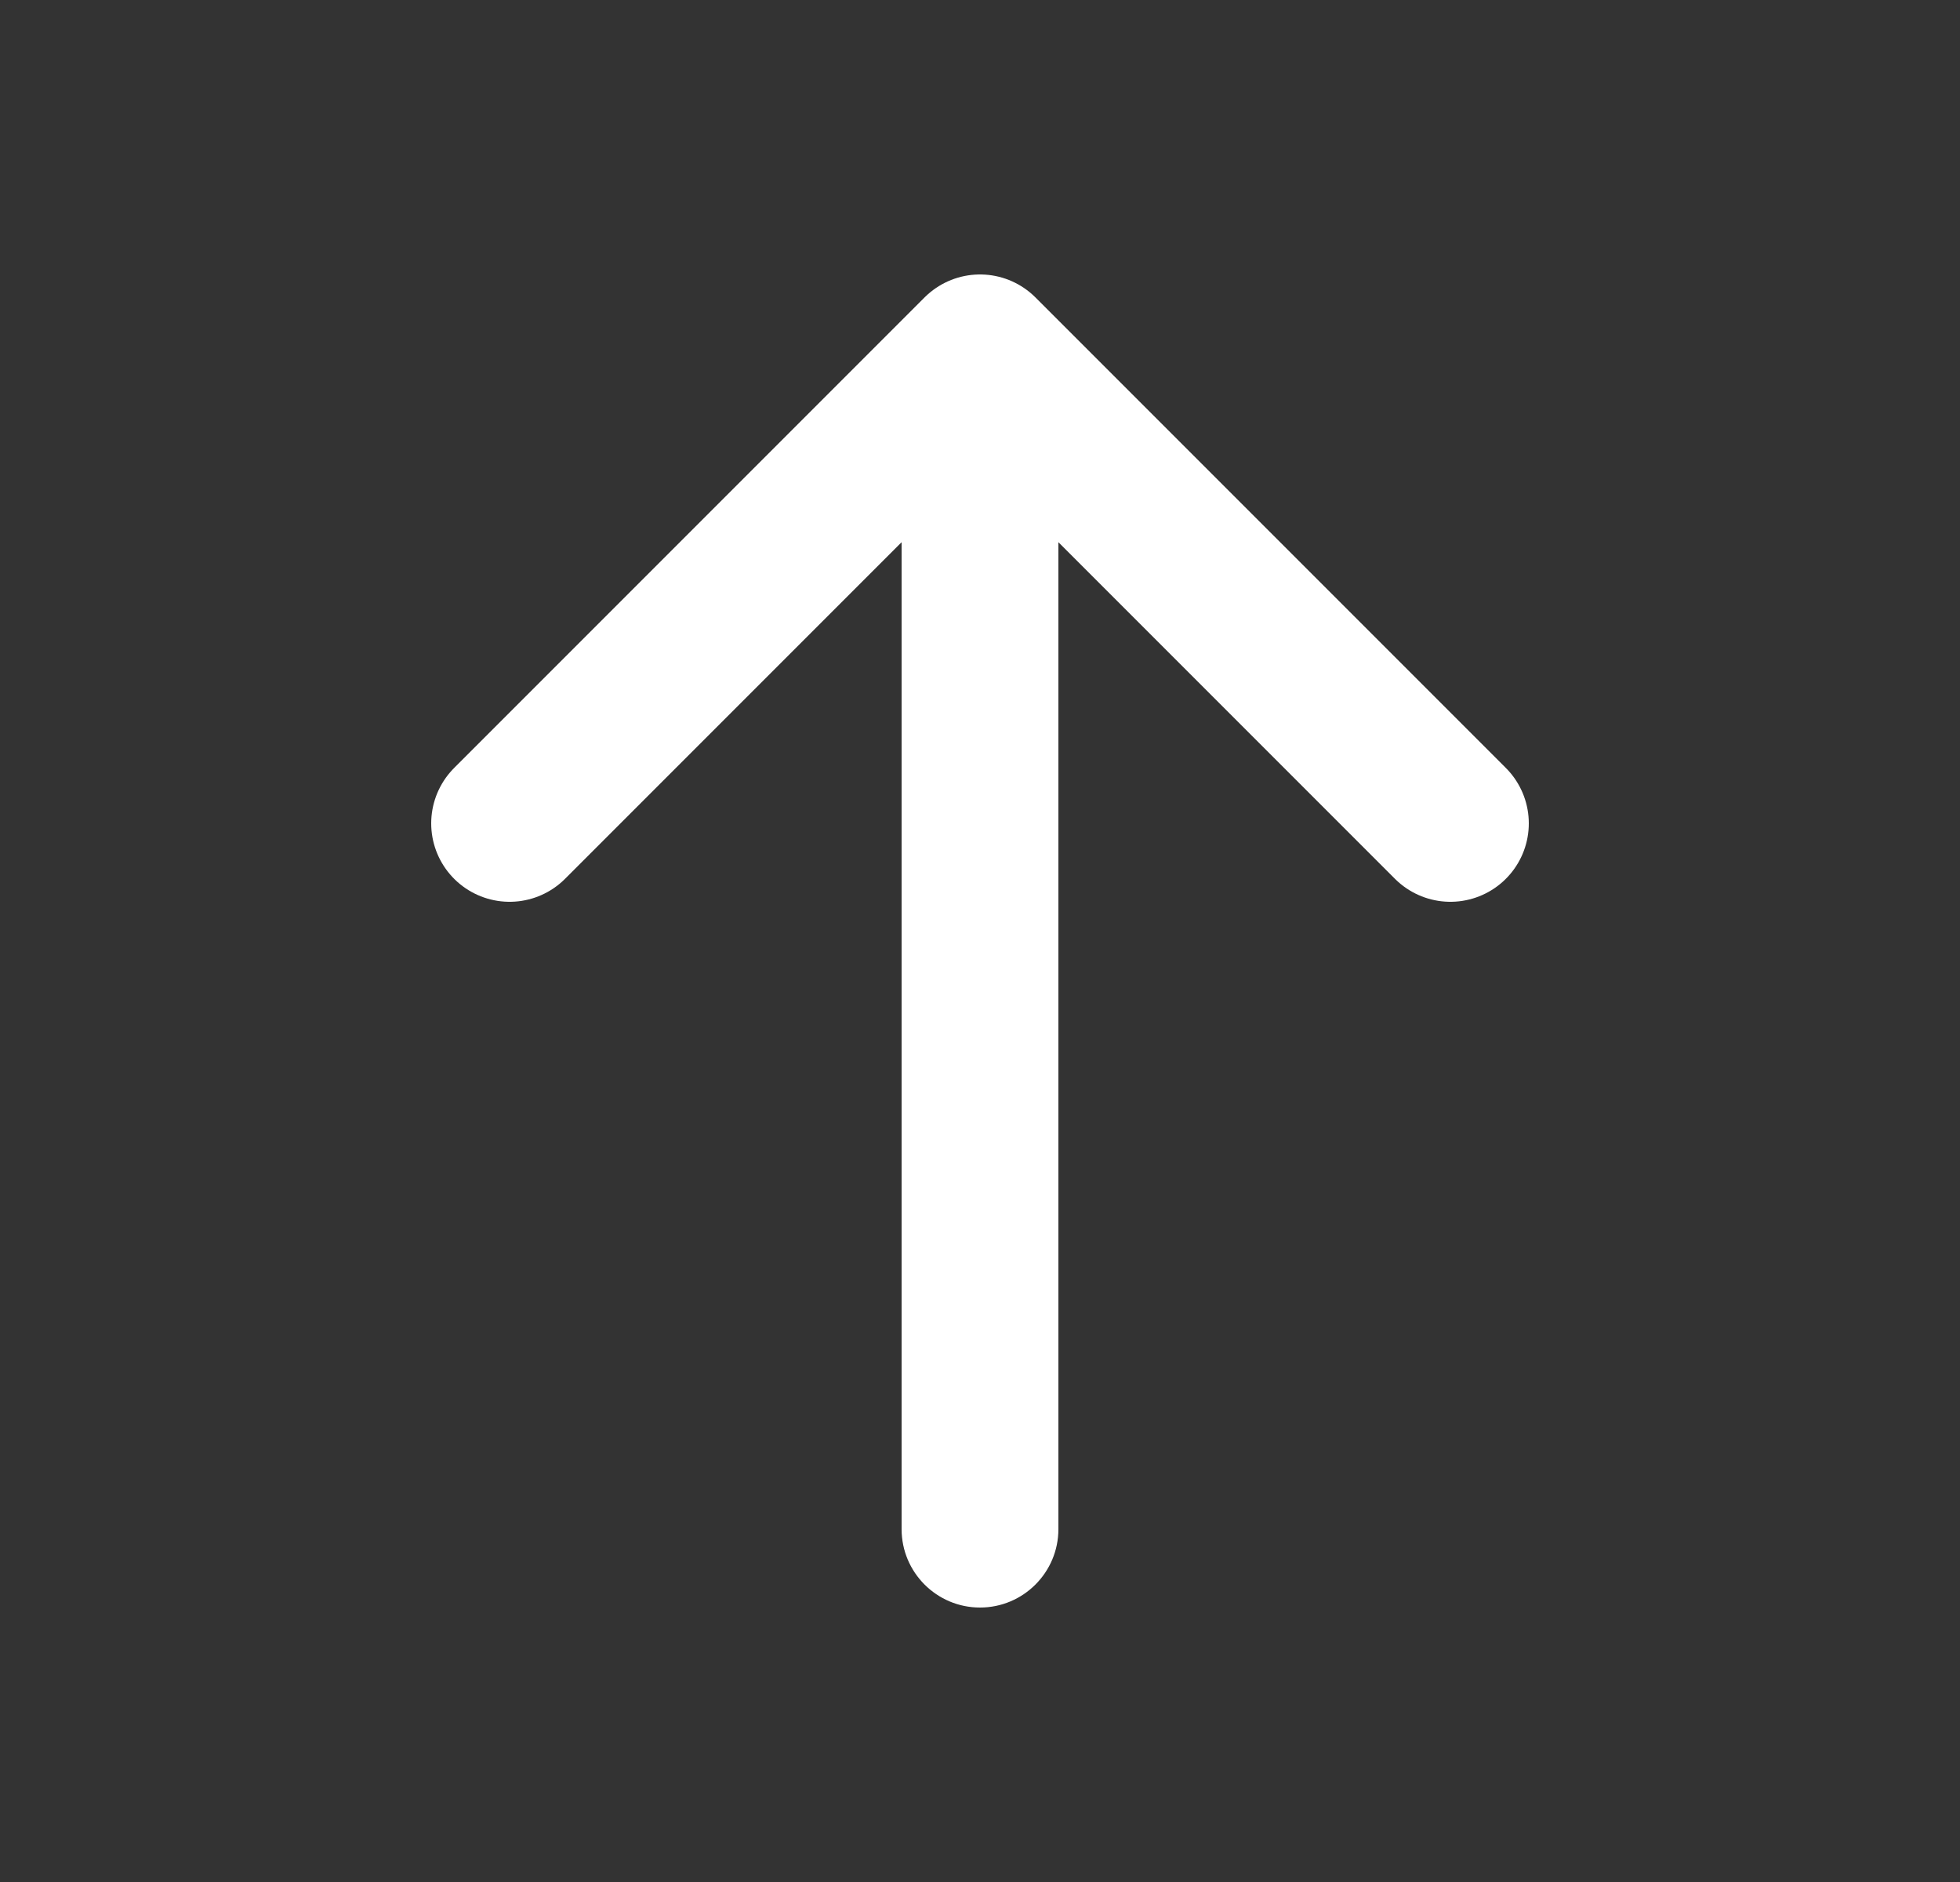<svg width="25" height="24" viewBox="0 0 25 24" fill="none" xmlns="http://www.w3.org/2000/svg">
<rect x="0" y="0" width="25" height="24" fill="#333333" stroke="none"/>
<g id="(ICON)">
<g id="Group 628022">
<path id="(LINE) -" d="M11.5 19.5C11.5 20.052 11.948 20.5 12.5 20.5C13.052 20.5 13.5 20.052 13.5 19.5L11.5 19.5ZM11.5 5.5L11.5 19.5L13.5 19.5L13.5 5.5L11.5 5.5Z" fill="white"/>
<path id="Line 10" d="M18.5 10.5L12.5 4.5L6.5 10.5" stroke="white" stroke-width="2" stroke-linecap="round" stroke-linejoin="round"/>
</g>
</g>
</svg>
